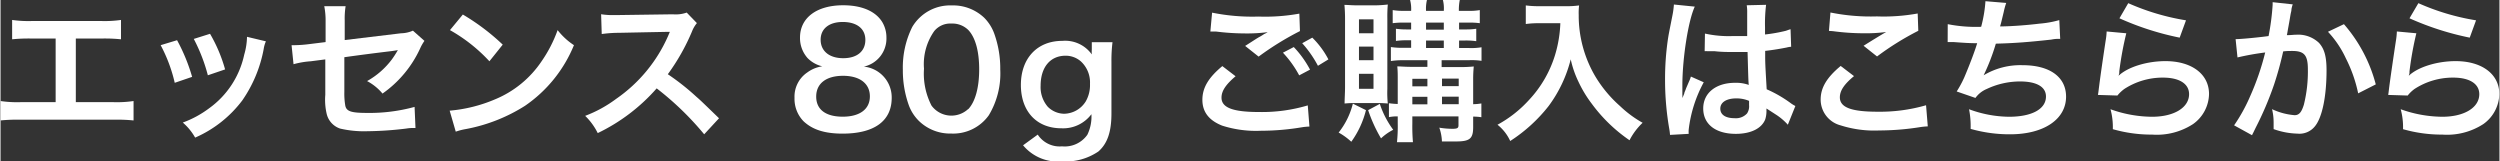 <svg id="レイヤー_2" data-name="レイヤー 2" xmlns="http://www.w3.org/2000/svg" width="117.1mm" height="7.56mm" viewBox="0 0 331.95 21.44">
  <rect x="0" y="0" width="331.95" height="21.44" fill="#333333" stroke="none"/>
  <defs>
    <style>
      .cls-1 {
        fill: #fff;
      }
    </style>
  </defs>
  <g>
    <path class="cls-1" d="M10,13.57h5a14.86,14.86,0,0,0,2.67-.15V16a21.64,21.64,0,0,0-2.63-.1H2.63A21.64,21.64,0,0,0,0,16V13.42a14.86,14.86,0,0,0,2.67.15H7.32V5.12H4.17a21.74,21.74,0,0,0-2.63.1V2.65a15.28,15.28,0,0,0,2.67.14h9.15A15.21,15.21,0,0,0,16,2.65V5.22a21.44,21.44,0,0,0-2.63-.1H10Z"/>
    <path class="cls-1" d="M23.45,5.34a24.12,24.12,0,0,1,2,4.87L23.14,11a20.18,20.18,0,0,0-1.87-5Zm11.8.15a3.89,3.89,0,0,0-.29,1,17.56,17.56,0,0,1-2.84,6.84,15.66,15.66,0,0,1-6.27,4.95,7.44,7.44,0,0,0-1.64-2,13.5,13.5,0,0,0,3.49-1.89,11.81,11.81,0,0,0,4.67-7.13,9,9,0,0,0,.37-2.37Zm-7.42-1a20,20,0,0,1,2,4.73L27.54,10a22.68,22.68,0,0,0-1.87-4.83Z"/>
    <path class="cls-1" d="M56.31,5.43a5.74,5.74,0,0,0-.57,1,14.94,14.94,0,0,1-5,6,6.79,6.79,0,0,0-2.05-1.66A10.54,10.54,0,0,0,52,7.87c.29-.41.41-.59.78-1.21L52,6.78c-2.08.25-4.2.52-6.33.82v4.63A9.46,9.46,0,0,0,45.79,14c.14.8.8,1,2.9,1a22.57,22.57,0,0,0,6.31-.8L55.12,17c-.55,0-.72,0-1.25.08a45,45,0,0,1-5.1.35,14,14,0,0,1-3.66-.35,2.72,2.72,0,0,1-1.77-1.89,8.12,8.12,0,0,1-.2-2.59V7.89l-1.93.25a11.25,11.25,0,0,0-2.29.39L38.66,6c.22,0,.39,0,.49,0A16.77,16.77,0,0,0,41,5.86l2.18-.27V2.77A9.6,9.6,0,0,0,43,.82h2.84a10.31,10.31,0,0,0-.12,1.91V5.32l7.48-.9a4,4,0,0,0,1.58-.35Z"/>
    <path class="cls-1" d="M59.66,14.7a19.68,19.68,0,0,0,6.09-1.53,13.76,13.76,0,0,0,6.1-5A17.64,17.64,0,0,0,74,4a9,9,0,0,0,2.17,2,18,18,0,0,1-6.51,8.06,22.26,22.26,0,0,1-7.83,3.08,8.21,8.21,0,0,0-1.36.35ZM61.41,1.93a29.17,29.17,0,0,1,5.3,4L64.94,8.14A21.47,21.47,0,0,0,59.7,4Z"/>
    <path class="cls-1" d="M93.47,17.84a39.26,39.26,0,0,0-6.31-6.1,24.56,24.56,0,0,1-7.83,5.94,8.32,8.32,0,0,0-1.67-2.29,16.79,16.79,0,0,0,4.12-2.26,19.82,19.82,0,0,0,6.9-8.36l.23-.54c-.33,0-.33,0-6.81.13a16.73,16.73,0,0,0-2.24.16l-.08-2.63A9.3,9.3,0,0,0,81.59,2h.49l7.24-.1a4.36,4.36,0,0,0,1.83-.23l1.35,1.4a4.06,4.06,0,0,0-.65,1.11,27.77,27.77,0,0,1-3.21,5.68,31.45,31.45,0,0,1,3.8,3c.52.45.52.45,3,2.85Z"/>
    <path class="cls-1" d="M107.2,7.71a4,4,0,0,1-1-2.72c0-2.63,2.22-4.29,5.73-4.29,2.49,0,4.32.8,5.2,2.24A4,4,0,0,1,117.68,5a3.82,3.82,0,0,1-3,3.85A4.11,4.11,0,0,1,118.38,13c0,3.06-2.3,4.75-6.52,4.75-2.38,0-4-.52-5.2-1.65A4.26,4.26,0,0,1,105.47,13a3.87,3.87,0,0,1,1.69-3.37,4.39,4.39,0,0,1,2-.82A4,4,0,0,1,107.2,7.71Zm8.28,5.09c0-1.7-1.34-2.73-3.56-2.73s-3.57,1-3.57,2.76,1.31,2.67,3.53,2.67S115.48,14.53,115.48,12.8Zm-6.54-7.52c0,1.5,1.15,2.45,3,2.45s2.94-.93,2.94-2.43-1.15-2.38-3-2.38S108.94,3.84,108.94,5.28Z"/>
    <path class="cls-1" d="M122,16.07A5.65,5.65,0,0,1,120.66,14a13.66,13.66,0,0,1-.8-4.73,12.08,12.08,0,0,1,1.25-5.69A5.85,5.85,0,0,1,126.35.72a6,6,0,0,1,4.34,1.66A5.77,5.77,0,0,1,132,4.46a13.69,13.69,0,0,1,.8,4.77,10.73,10.73,0,0,1-1.52,6.08,5.81,5.81,0,0,1-5,2.43A5.93,5.93,0,0,1,122,16.07Zm6.56-1.58c.93-1,1.44-2.88,1.44-5.28S129.5,5,128.57,4a3,3,0,0,0-2.24-.87,2.75,2.75,0,0,0-2.3,1,7.62,7.62,0,0,0-1.36,5,9.26,9.26,0,0,0,1,4.9,3.28,3.28,0,0,0,4.85.47Z"/>
    <path class="cls-1" d="M137.78,17.88A3.47,3.47,0,0,0,141,19.44a3.68,3.68,0,0,0,3.37-1.54,5.53,5.53,0,0,0,.54-2.73,4.69,4.69,0,0,1-4,1.87c-3.27,0-5.37-2.24-5.37-5.76s2.16-5.85,5.49-5.85a4.35,4.35,0,0,1,3.93,1.8,5,5,0,0,1,0-.67V5.61h2.75a19.59,19.59,0,0,0-.14,2.57v6.89c0,2.46-.54,4-1.73,5.05a7.77,7.77,0,0,1-4.85,1.32,6,6,0,0,1-5.16-2.14Zm1.33-3.7a3.13,3.13,0,0,0,2.18.93,3.45,3.45,0,0,0,2.86-1.63,4.34,4.34,0,0,0,.57-2.34,3.79,3.79,0,0,0-1.23-3,3.07,3.07,0,0,0-2-.74c-2.06,0-3.33,1.54-3.33,4A4,4,0,0,0,139.11,14.18Z"/>
    <path class="cls-1" d="M164.06,10.13c-1.29,1.09-1.87,1.95-1.87,2.84,0,1.33,1.5,1.91,5,1.91a21.35,21.35,0,0,0,6.46-.88l.22,2.81a8.72,8.72,0,0,0-.9.08,33.29,33.29,0,0,1-5.55.48,14.76,14.76,0,0,1-5.14-.68c-1.77-.7-2.63-1.83-2.63-3.43s.8-2.94,2.65-4.48Zm-3.12-8.45a26.85,26.85,0,0,0,6.16.52,25.41,25.41,0,0,0,5.43-.39l.08,2.32a38.44,38.44,0,0,0-5.49,3.39L165.33,6.1c1.3-.82,1.53-1,2-1.25.21-.12.27-.16.53-.33a2.82,2.82,0,0,0,.46-.25,21,21,0,0,1-3.09.17,31.1,31.1,0,0,1-3.76-.25l-.47,0s-.14,0-.29,0Zm10.85,4.57a13.45,13.45,0,0,1,2.16,3l-1.44.76A14,14,0,0,0,170.35,7ZM175,8.74a14.89,14.89,0,0,0-2.09-3L174.25,5a11.48,11.48,0,0,1,2.14,2.89Z"/>
    <path class="cls-1" d="M181.38,14.63a12.21,12.21,0,0,1-1.95,4.2,8.41,8.41,0,0,0-1.68-1.22,10.16,10.16,0,0,0,1.89-3.84ZM180,13.69a12.93,12.93,0,0,0-1.46.06c0-.6.06-1.44.06-2.18V2.65a20.48,20.48,0,0,0-.08-2c.47,0,.94.06,1.7.06h2.43A16.13,16.13,0,0,0,184.28.6a18.37,18.37,0,0,0-.06,1.85v9.37a13.6,13.6,0,0,0,.06,1.93,13.37,13.37,0,0,0-1.42-.06Zm.45-9.27h1.93V2.57h-1.93Zm0,3.58h1.93V6.19h-1.93Zm0,3.8h1.93v-2h-1.93Zm2.77,2A12.15,12.15,0,0,0,185,17.24a6.88,6.88,0,0,0-1.62,1.14,19.3,19.3,0,0,1-1.71-3.75ZM186.38,8a10.08,10.08,0,0,0-1.69.11V6.25a9.92,9.92,0,0,0,1.69.1h1v-1h-.58a9.23,9.23,0,0,0-1.44.09V3.82a10.07,10.07,0,0,0,1.44.09h.58V3h-.93a11,11,0,0,0-1.52.08V1.34a8.51,8.51,0,0,0,1.58.1h.87A4.59,4.59,0,0,0,187.24,0h2.24a5,5,0,0,0-.12,1.44h2.36A4.56,4.56,0,0,0,191.6,0h2.24a6.84,6.84,0,0,0-.12,1.44H195a7.35,7.35,0,0,0,1.5-.1V3.08A10.72,10.72,0,0,0,195,3h-1.25v.91h.88a8.68,8.68,0,0,0,1.4-.09V5.47a9.5,9.5,0,0,0-1.44-.09h-.84v1h1.33a8.24,8.24,0,0,0,1.65-.1V8.08A8.88,8.88,0,0,0,195,8h-3.57v.91h2.36a17.15,17.15,0,0,0,1.91-.08,16.86,16.86,0,0,0-.08,1.72v3.29a6.76,6.76,0,0,0,1.09-.1v1.83a7.4,7.4,0,0,0-1.09-.08v1.39c0,1.55-.45,1.91-2.3,1.91-.6,0-1.07,0-1.85,0a6.07,6.07,0,0,0-.35-1.83,11.16,11.16,0,0,0,1.7.15c.68,0,.85-.08.85-.47V15.46h-6.13v.9a24.67,24.67,0,0,0,.08,2.53H185.5a20.59,20.59,0,0,0,.1-2.53v-.9a5.43,5.43,0,0,0-1.17.1V13.71a9,9,0,0,0,1.17.1v-3.1c0-.84,0-1.3-.06-1.89.51,0,1,.06,1.93.06h2.07V8Zm3.16,2.47h-2v1h2Zm0,2.39h-2v1h2Zm-.18-8.92h2.36V3h-2.36Zm0,2.44h2.36v-1h-2.36Zm4.34,5.06v-1h-2.22v1Zm0,2.4v-1h-2.22v1Z"/>
    <path class="cls-1" d="M204.61,3.08c-.56,0-1.17,0-2,.11V.72a13,13,0,0,0,1.94.1h3.26a11.64,11.64,0,0,0,1.88-.1A8.54,8.54,0,0,0,209.64,2a15.89,15.89,0,0,0,2.2,8.14,16.66,16.66,0,0,0,3.29,3.95,14.72,14.72,0,0,0,3,2.22,8.55,8.55,0,0,0-1.74,2.32,20.74,20.74,0,0,1-5-4.83,16.07,16.07,0,0,1-1.81-3,13.13,13.13,0,0,1-1-2.92,17.56,17.56,0,0,1-2.94,6.21,20.73,20.73,0,0,1-5.1,4.64,5.83,5.83,0,0,0-1.69-2.16A15.85,15.85,0,0,0,203,13.32a15.23,15.23,0,0,0,3.52-6.09,16.52,16.52,0,0,0,.68-4.15Z"/>
    <path class="cls-1" d="M221.77,17.92a7.78,7.78,0,0,0-.1-.8,38,38,0,0,1-.56-6.54,36.39,36.39,0,0,1,.39-5.44c.1-.62.1-.62.56-2.94a11.45,11.45,0,0,0,.22-1.52V.6l2.78.28c-.85,1.79-1.63,6.74-1.65,10.32,0,.74,0,.74,0,1.07v.33a3.64,3.64,0,0,1,0,.43h0c.1-.23.1-.23.25-.6,0-.14.14-.37.24-.69l.4-.93a3.71,3.71,0,0,0,.24-.64l1.71.76a17.3,17.3,0,0,0-2,6.29,4.13,4.13,0,0,0,0,.56Zm4.64-13.46a14.69,14.69,0,0,0,3.72.33c.72,0,1.17,0,1.89,0,0-1.21,0-2.24,0-3.09a5.78,5.78,0,0,0-.06-1l2.57-.06a20.58,20.58,0,0,0-.14,3v.94a20.89,20.89,0,0,0,2.77-.49l.45-.16.17-.05.08,2.33a3.37,3.37,0,0,0-.59.1c-.7.14-1.77.33-2.86.45v.45c0,1.16,0,1.2.2,4.65a16.56,16.56,0,0,1,3.23,1.87,4,4,0,0,0,.58.35l-1,2.49a7.59,7.59,0,0,0-1.54-1.32l-1.3-.84v.29a3.7,3.7,0,0,1-.16,1.15c-.47,1.21-1.91,1.93-3.91,1.93-2.69,0-4.33-1.28-4.33-3.37S227.91,11,230.4,11a5,5,0,0,1,1.83.28c-.06-.51-.08-1.52-.16-4.37-.83,0-1.32,0-1.85,0-.76,0-1.59,0-2.55-.11l-.62,0-.35,0a.92.92,0,0,0-.2,0,.37.37,0,0,0-.13,0Zm4.17,8.61c-1.31,0-2.13.52-2.13,1.36s.74,1.27,1.89,1.27a2,2,0,0,0,1.66-.63,1.71,1.71,0,0,0,.27-1.11V13.4A4.26,4.26,0,0,0,230.58,13.07Z"/>
    <path class="cls-1" d="M246.21,10.11c-1.3,1.07-1.88,1.93-1.88,2.82,0,1.33,1.5,1.91,5,1.91a22,22,0,0,0,6.45-.86l.23,2.81a8.66,8.66,0,0,0-.91.08,35.15,35.15,0,0,1-5.55.46,14.7,14.7,0,0,1-5.13-.68,3.54,3.54,0,0,1-2.64-3.43c0-1.57.81-2.92,2.66-4.46Zm-3.13-8.45a26.89,26.89,0,0,0,6.17.52,25.24,25.24,0,0,0,5.42-.39l.08,2.3a37.21,37.21,0,0,0-5.48,3.41l-1.79-1.42c1.07-.67,2.07-1.29,3-1.83a20.81,20.81,0,0,1-3.08.17,31,31,0,0,1-3.76-.25,6.43,6.43,0,0,0-.76-.06Z"/>
    <path class="cls-1" d="M258.66,3.21a19.23,19.23,0,0,0,4.44.35,17.53,17.53,0,0,0,.57-3.4l2.76.23a8.91,8.91,0,0,0-.33,1.19c-.37,1.54-.37,1.54-.49,1.93,1.56,0,3.88-.2,5.24-.37a13.33,13.33,0,0,0,2.63-.47l.12,2.49c-.47,0-.66,0-1.19.1-3,.33-4.79.47-7.36.54A27.67,27.67,0,0,1,263.43,10v0a9.48,9.48,0,0,1,5.18-1.34c3.61,0,5.77,1.57,5.77,4.18,0,3-2.94,5-7.44,5a18.85,18.85,0,0,1-5.24-.72,11.42,11.42,0,0,0-.21-2.61,15.62,15.62,0,0,0,5.31,1c3,0,4.91-1,4.91-2.69,0-1.28-1.23-2-3.45-2a10.34,10.34,0,0,0-4.42,1,3.51,3.51,0,0,0-1.5,1.19l-2.49-.86a14.19,14.19,0,0,0,1-1.85c.67-1.56,1.43-3.56,1.72-4.56-1.09,0-2-.07-3.1-.15-.29,0-.49,0-.66,0h-.16Z"/>
    <path class="cls-1" d="M282.38,4.42a43.57,43.57,0,0,0-.93,5.05c0,.29,0,.29-.1.6l0,0c1.19-1.15,3.74-1.95,6.23-1.95,3.49,0,5.79,1.73,5.79,4.36a5,5,0,0,1-2.12,4,8.83,8.83,0,0,1-5.42,1.4,18.7,18.7,0,0,1-5.24-.72,9,9,0,0,0-.31-2.65,16.54,16.54,0,0,0,5.53,1c2.9,0,4.91-1.21,4.91-3,0-1.38-1.29-2.2-3.47-2.2a9.33,9.33,0,0,0-5.12,1.5,4.85,4.85,0,0,0-.93.88l-2.59-.08c.07-.37.07-.45.17-1.23.16-1.28.49-3.56.86-6a8.78,8.78,0,0,0,.13-1.2Zm.26-4a31,31,0,0,0,7.67,2.28L289.47,5a37.52,37.52,0,0,1-8-2.57Z"/>
    <path class="cls-1" d="M304.49.58a4.77,4.77,0,0,0-.17.63c0,.27-.06.37-.12.7s-.06.43-.35,2c-.08.46-.08.5-.14.76.59,0,.88-.06,1.27-.06a4,4,0,0,1,3,1.09c.7.78,1,1.77,1,3.64,0,3.54-.6,6.35-1.58,7.48a2.62,2.62,0,0,1-2.29.93,10.05,10.05,0,0,1-3.16-.6c0-.41,0-.7,0-.9a7.44,7.44,0,0,0-.21-1.75,8.66,8.66,0,0,0,3,.8c.59,0,.92-.39,1.23-1.4a18.23,18.23,0,0,0,.53-4.68c0-1.89-.47-2.45-2.09-2.45-.41,0-.72,0-1.19.06A43.91,43.91,0,0,1,302,11.26,43.24,43.24,0,0,1,299.55,17l-.3.62c-.07.12-.07.14-.17.34l-2.38-1.31a22.28,22.28,0,0,0,2.13-3.86,34.27,34.27,0,0,0,2-5.82,34.57,34.57,0,0,0-3.68.66l-.25-2.43c.76,0,3.25-.25,4.38-.41a32,32,0,0,0,.54-4.15V.29Zm6.8,2.63a19.82,19.82,0,0,1,4.23,8l-2.34,1.19a18.53,18.53,0,0,0-1.64-4.66,13.3,13.3,0,0,0-2.37-3.52Z"/>
    <path class="cls-1" d="M320.91,4.42A43.57,43.57,0,0,0,320,9.47c0,.29,0,.29-.1.6l0,0c1.19-1.15,3.74-1.95,6.23-1.95,3.49,0,5.8,1.73,5.8,4.36a5,5,0,0,1-2.12,4,8.86,8.86,0,0,1-5.43,1.4,18.75,18.75,0,0,1-5.24-.72,9,9,0,0,0-.31-2.65,16.63,16.63,0,0,0,5.53,1c2.9,0,4.91-1.21,4.91-3,0-1.38-1.29-2.2-3.47-2.2a9.33,9.33,0,0,0-5.12,1.5,4.56,4.56,0,0,0-.92.88l-2.59-.08c.06-.37.06-.45.16-1.23.17-1.28.5-3.56.87-6a8.7,8.7,0,0,0,.12-1.2Zm.27-4a30.8,30.8,0,0,0,7.66,2.28L328,5a37.9,37.9,0,0,1-8-2.57Z"/>
  </g>
</svg>
